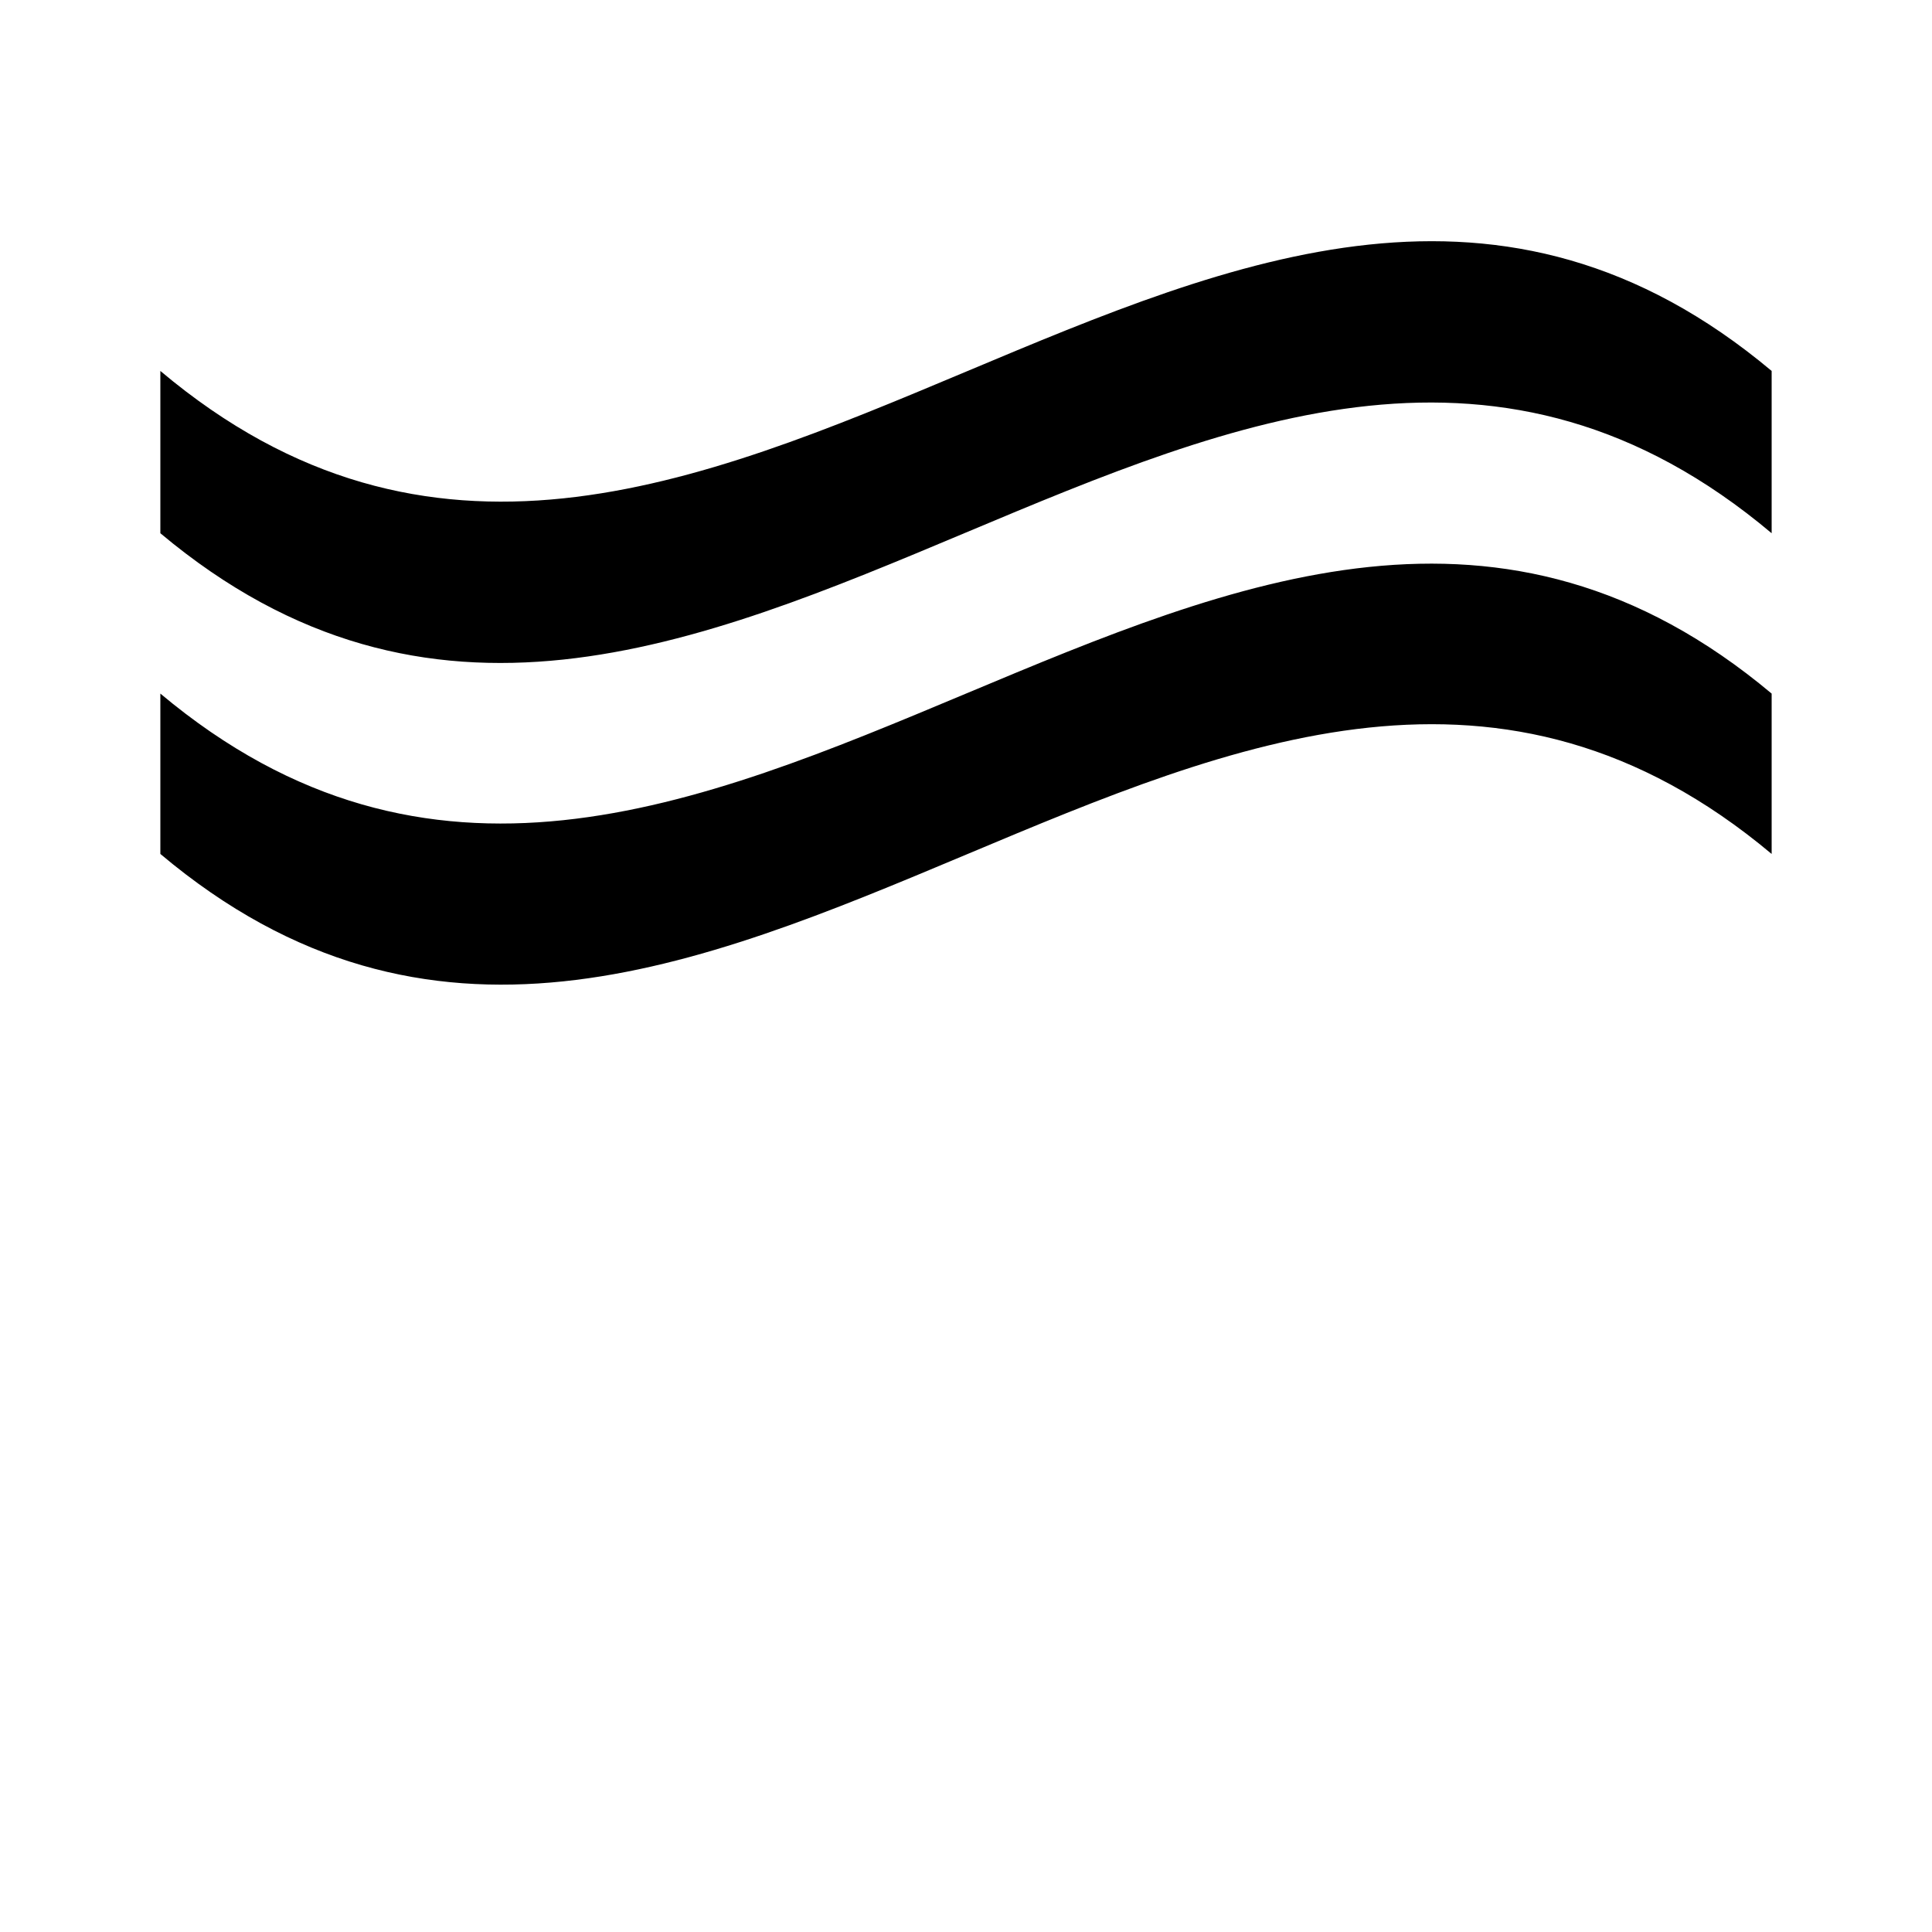 <svg
  version="1.1"
  xmlns="http://www.w3.org/2000/svg"
  viewBox="0 0 32 32">
  <path d="M29.344 8.832c-8.896-7.488-17.792 7.456-26.688 0v-2.688c8.896 7.488 17.792-7.456 26.688 0v2.688zM29.344 14.144c-8.896-7.456-17.792 7.488-26.688 0v-2.656c8.896 7.456 17.792-7.456 26.688 0v2.656z"/>
</svg>
